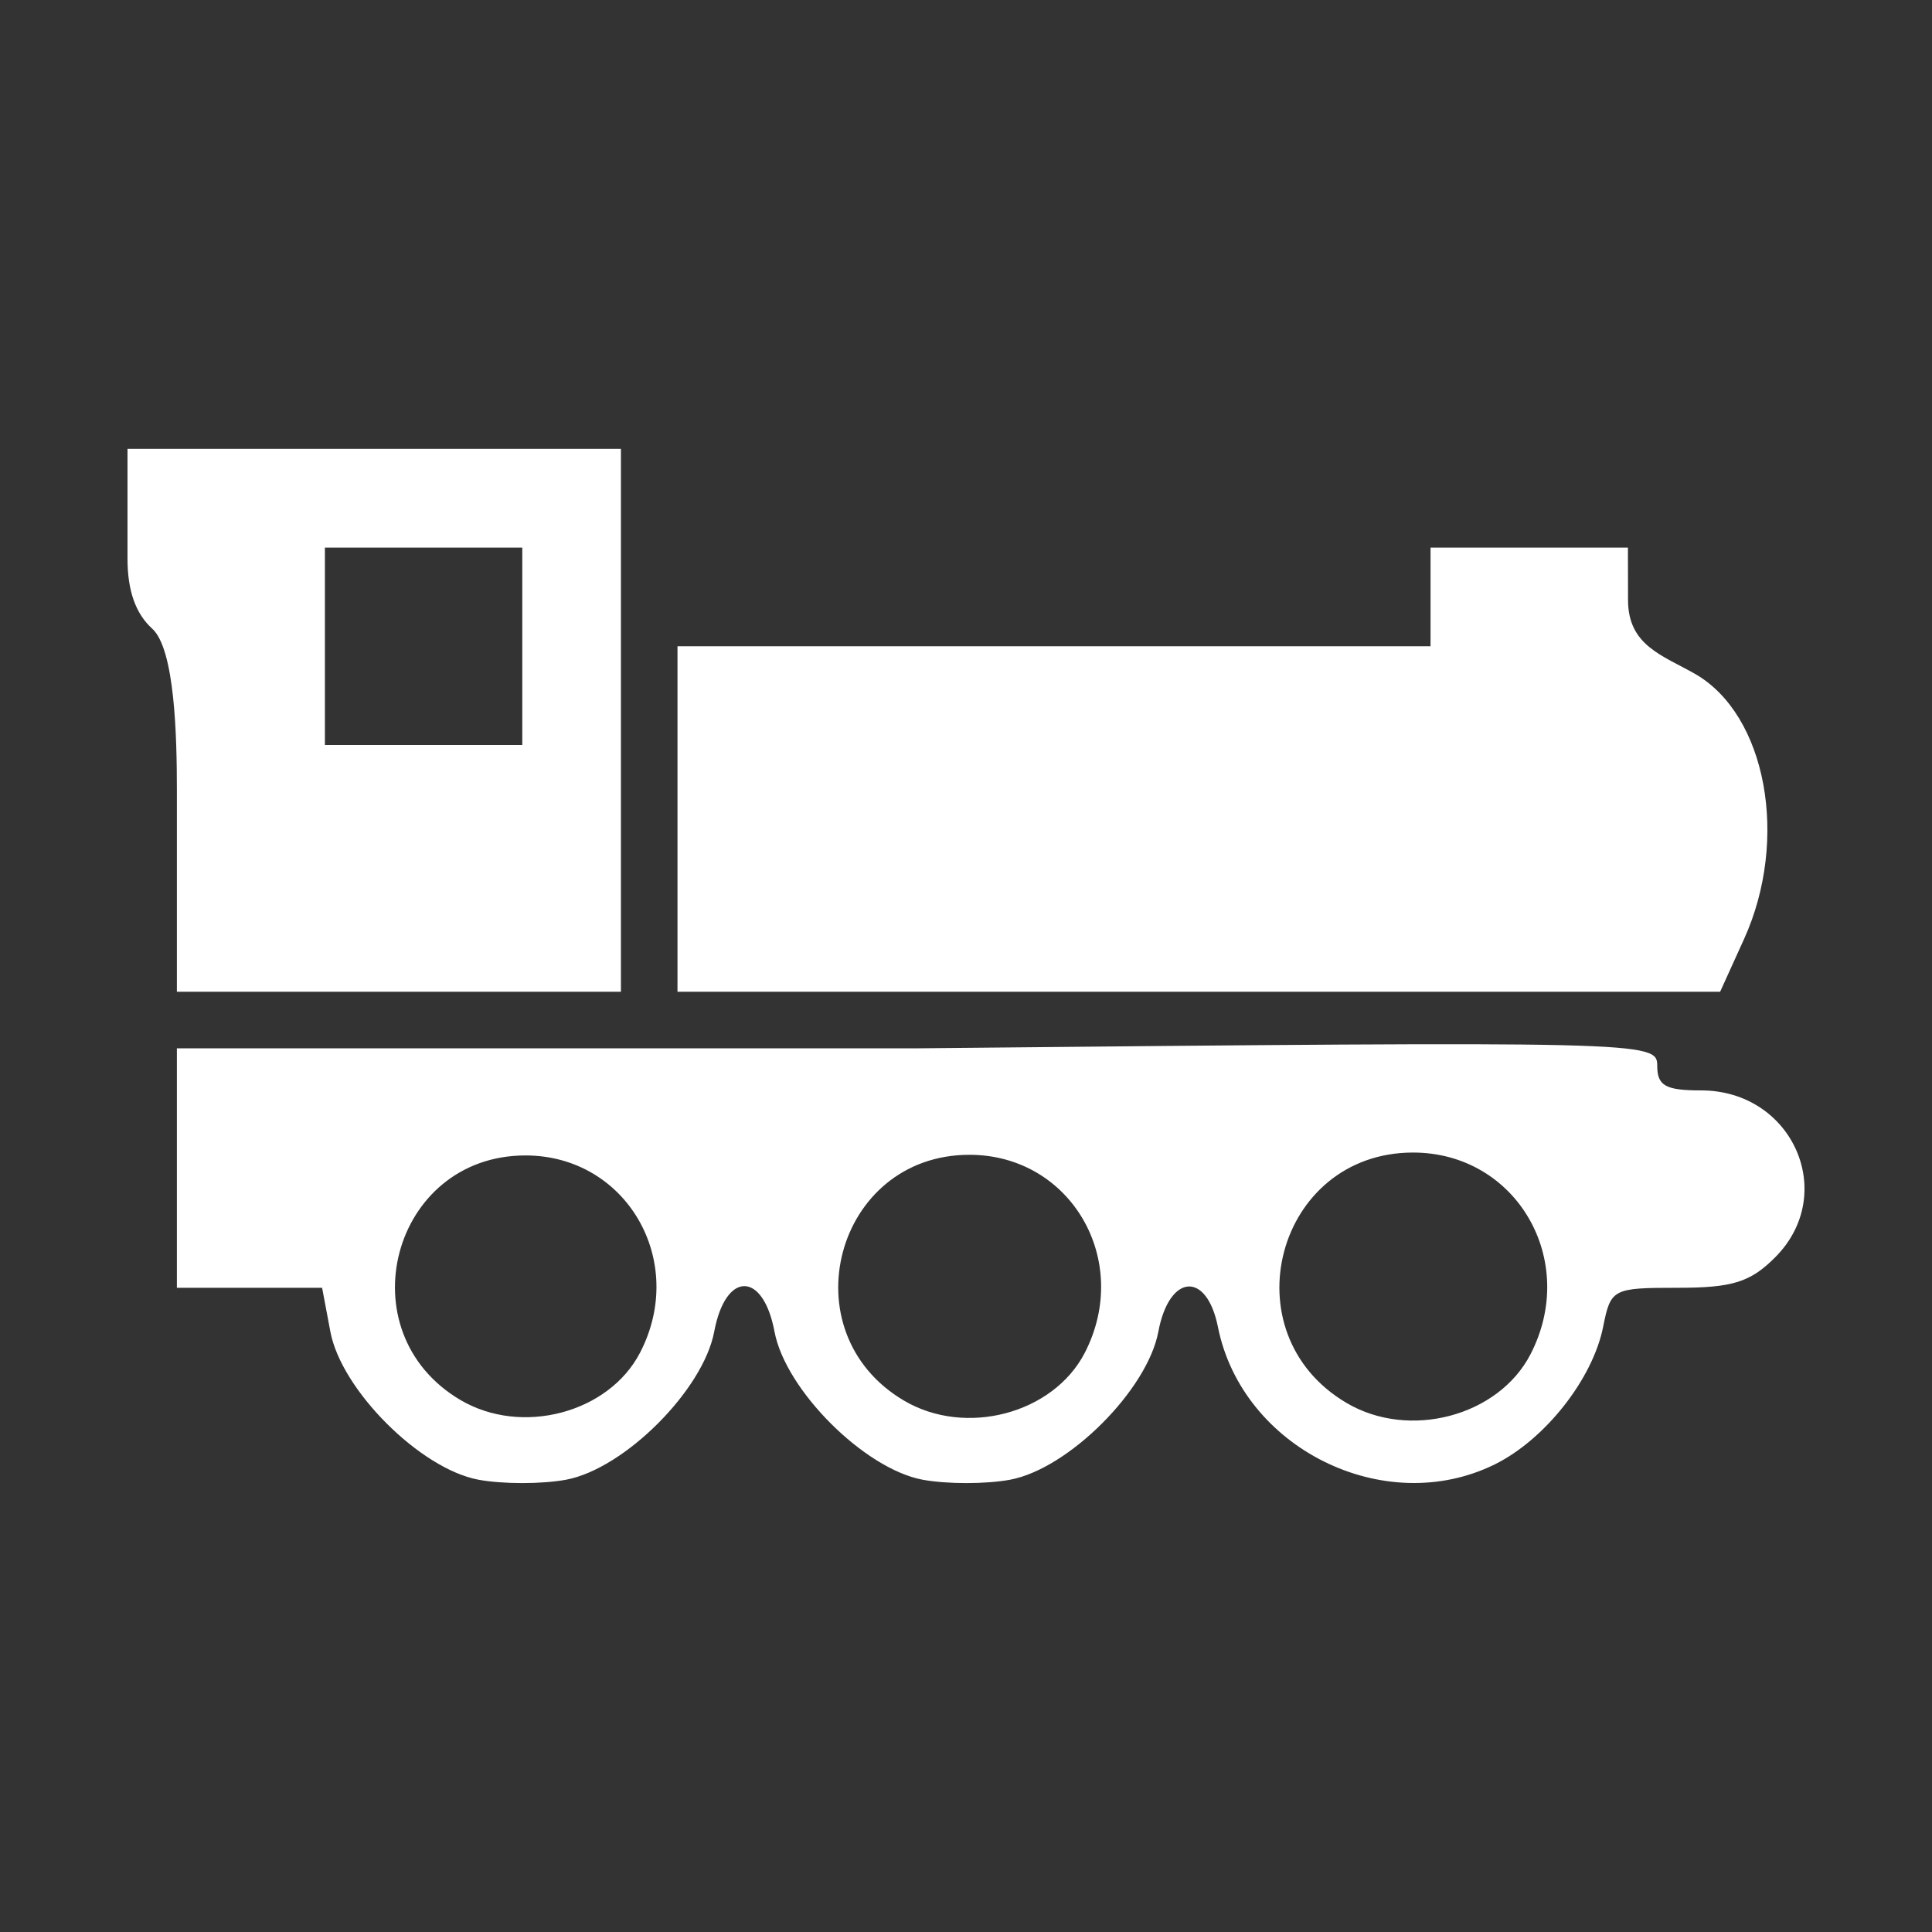 <svg width="18" height="18" viewBox="0 0 18 18" fill="none" xmlns="http://www.w3.org/2000/svg">
<rect x="0" y="0" width="18" height="18" fill="#333333" stroke="none"/>
<g clip-path="url(#clip0_2294_5704)">
<path d="M13.925 13.644C14.394 13.413 14.839 12.848 14.936 12.362C15.007 12.007 15.024 11.998 15.632 11.998C16.14 11.998 16.307 11.946 16.537 11.716C17.13 11.124 16.702 10.159 15.848 10.159C15.517 10.159 15.44 10.116 15.44 9.929C15.44 9.702 15.363 9.7 8.544 9.767H1.648V10.849V11.998H2.325H3.001L3.078 12.407C3.18 12.95 3.914 13.684 4.457 13.786C4.682 13.828 5.05 13.828 5.275 13.786C5.818 13.684 6.552 12.95 6.654 12.407C6.76 11.841 7.11 11.841 7.216 12.407C7.318 12.95 8.052 13.684 8.595 13.786C8.82 13.828 9.188 13.828 9.412 13.786C9.955 13.684 10.69 12.95 10.792 12.407C10.893 11.868 11.242 11.839 11.347 12.362C11.572 13.492 12.897 14.15 13.925 13.644V13.644ZM12.544 13.07C11.443 12.42 11.891 10.738 13.165 10.738C14.128 10.738 14.712 11.742 14.259 12.618C13.96 13.196 13.128 13.416 12.544 13.07V13.07ZM8.422 13.049C7.341 12.411 7.782 10.759 9.032 10.759C9.977 10.759 10.55 11.745 10.106 12.605C9.812 13.172 8.996 13.388 8.422 13.049ZM4.289 13.043C3.214 12.408 3.652 10.765 4.896 10.765C5.835 10.765 6.406 11.746 5.964 12.601C5.672 13.166 4.859 13.38 4.289 13.043ZM16.248 8.751C16.672 7.818 16.457 6.657 15.79 6.277C15.488 6.105 15.168 6.014 15.168 5.59L15.167 5.102H14.247H13.328V5.562V6.021H9.923H6.312V7.63V9.24H11.136H16.026L16.248 8.751H16.248ZM5.785 6.711V4.182H3.487H1.188V5.207C1.188 5.503 1.264 5.718 1.418 5.857C1.63 6.049 1.648 6.868 1.648 7.361V9.24H3.717H5.785V6.711ZM3.027 6.021V5.102H3.946H4.866V6.021V6.941H3.946H3.027V6.021Z" fill="white"/>
</g>
<defs>
<clipPath id="clip0_2294_5704">
<rect width="18" height="18" fill="white"/>
</clipPath>
</defs>
</svg>
